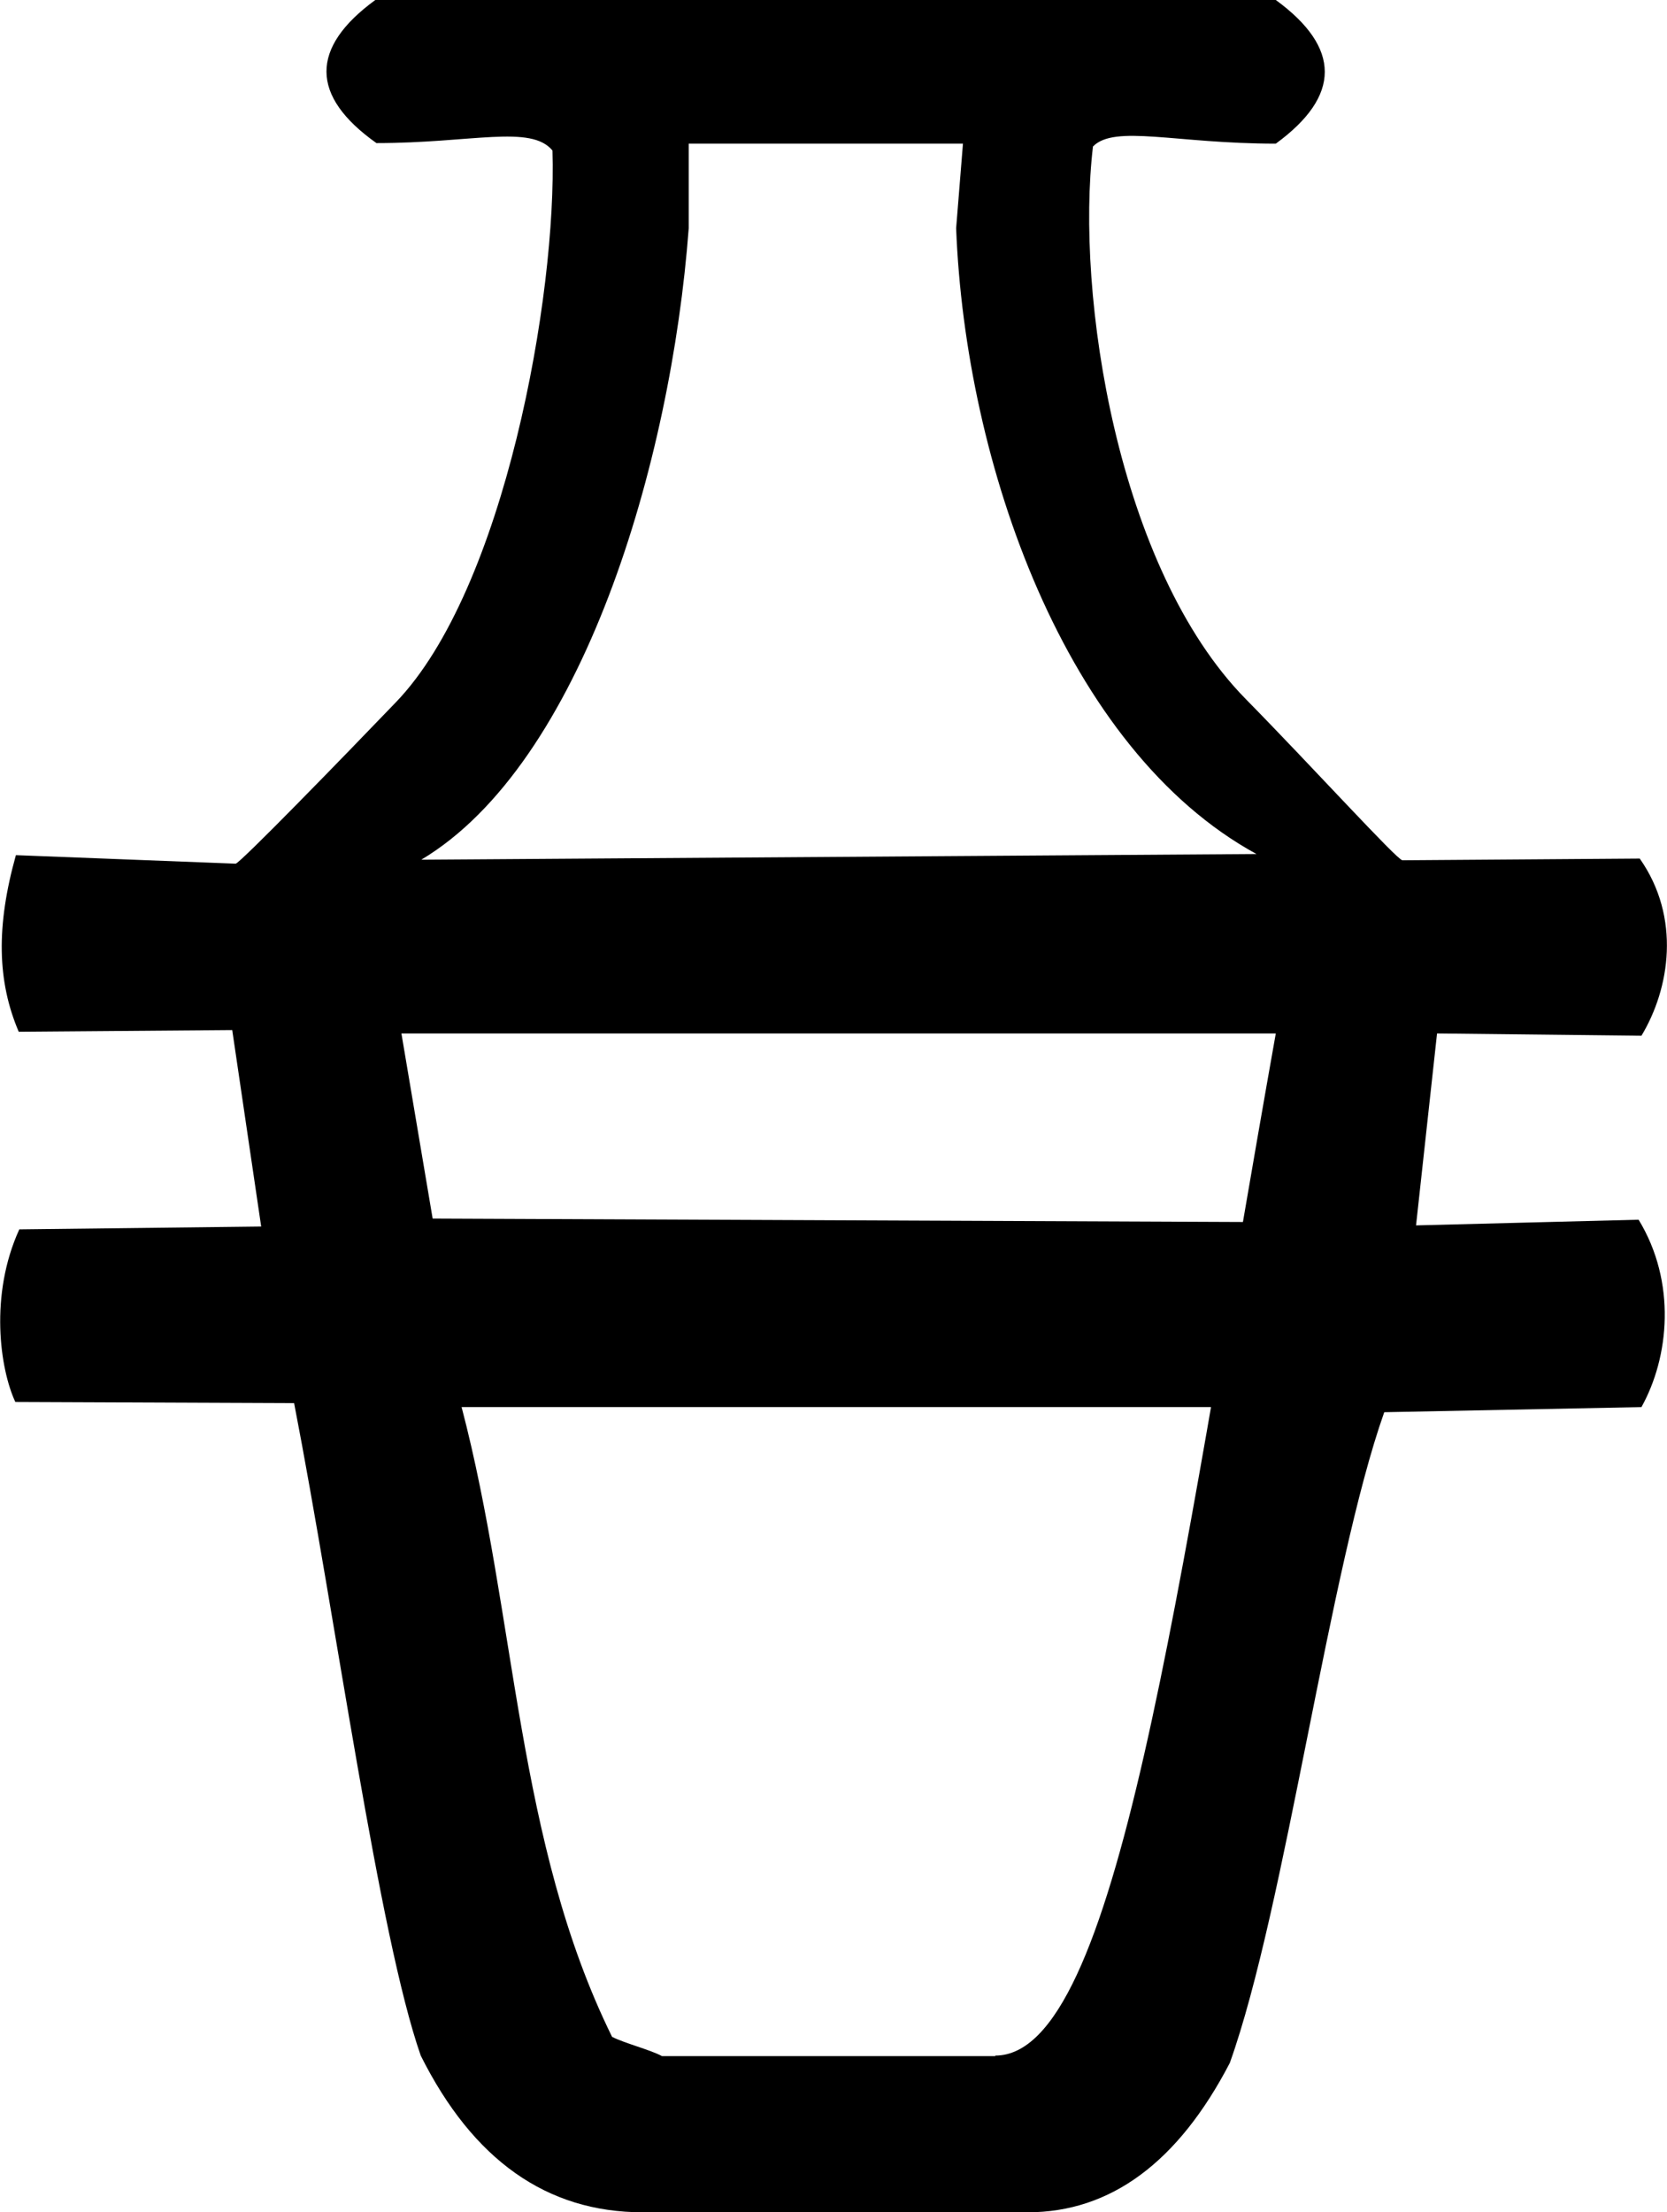 <svg xmlns="http://www.w3.org/2000/svg" viewBox="0 0 293.6 389.6"><path d="M181 389.6h-67.8c-16.9 0-29.9-9.2-39.1-27.6-7.4-21.2-14.9-76.7-22.3-114.9l-49.1-.2c-2.7-5.8-4.6-18.8.7-30.4L46 216l-5.1-34.6-37.6.3c-3.8-8.9-4-18.6-.5-31.1l38.7 1.5c.7 0 18.6-18.4 28.2-28.4 19.2-19.9 28.4-71.9 27.6-97.2-3.8-4.6-14.2-1.3-31-1.3C54.6 16.9 54.6 8.4 66.1 0h158.6c11.5 8.4 11.5 16.9 0 25.3-17.6 0-28.4-3.4-32.2.5-3.1 26.1 4.3 74.3 26.9 97.3 11.8 12 26.7 28.4 27.6 28.4l41.8-.3c7.3 10.4 5.3 22.9.3 31.2l-36-.4-3.7 33.8 39.2-1c6.7 11 5.4 24.2.5 33l-45.3.9c-9.7 27.4-17.4 87.2-27.2 114.6-9.1 17.5-21 26.3-35.6 26.3zm40.3-239.2C187.6 132 170 81.6 168.4 40.2l1.2-14.9h-48.3v14.9c-3.1 41.4-18.8 94.3-47.1 111.2l147.1-1zm-46 211.6c21.6 0 31.8-81.2 49.4-180h-154l5.5 32.6 165.5.7-2.5 32.5H81.3c9.7 37 9.6 76.6 26.5 110.9 2.1 1.1 6.8 2.3 8.8 3.4h58.7z"/></svg>